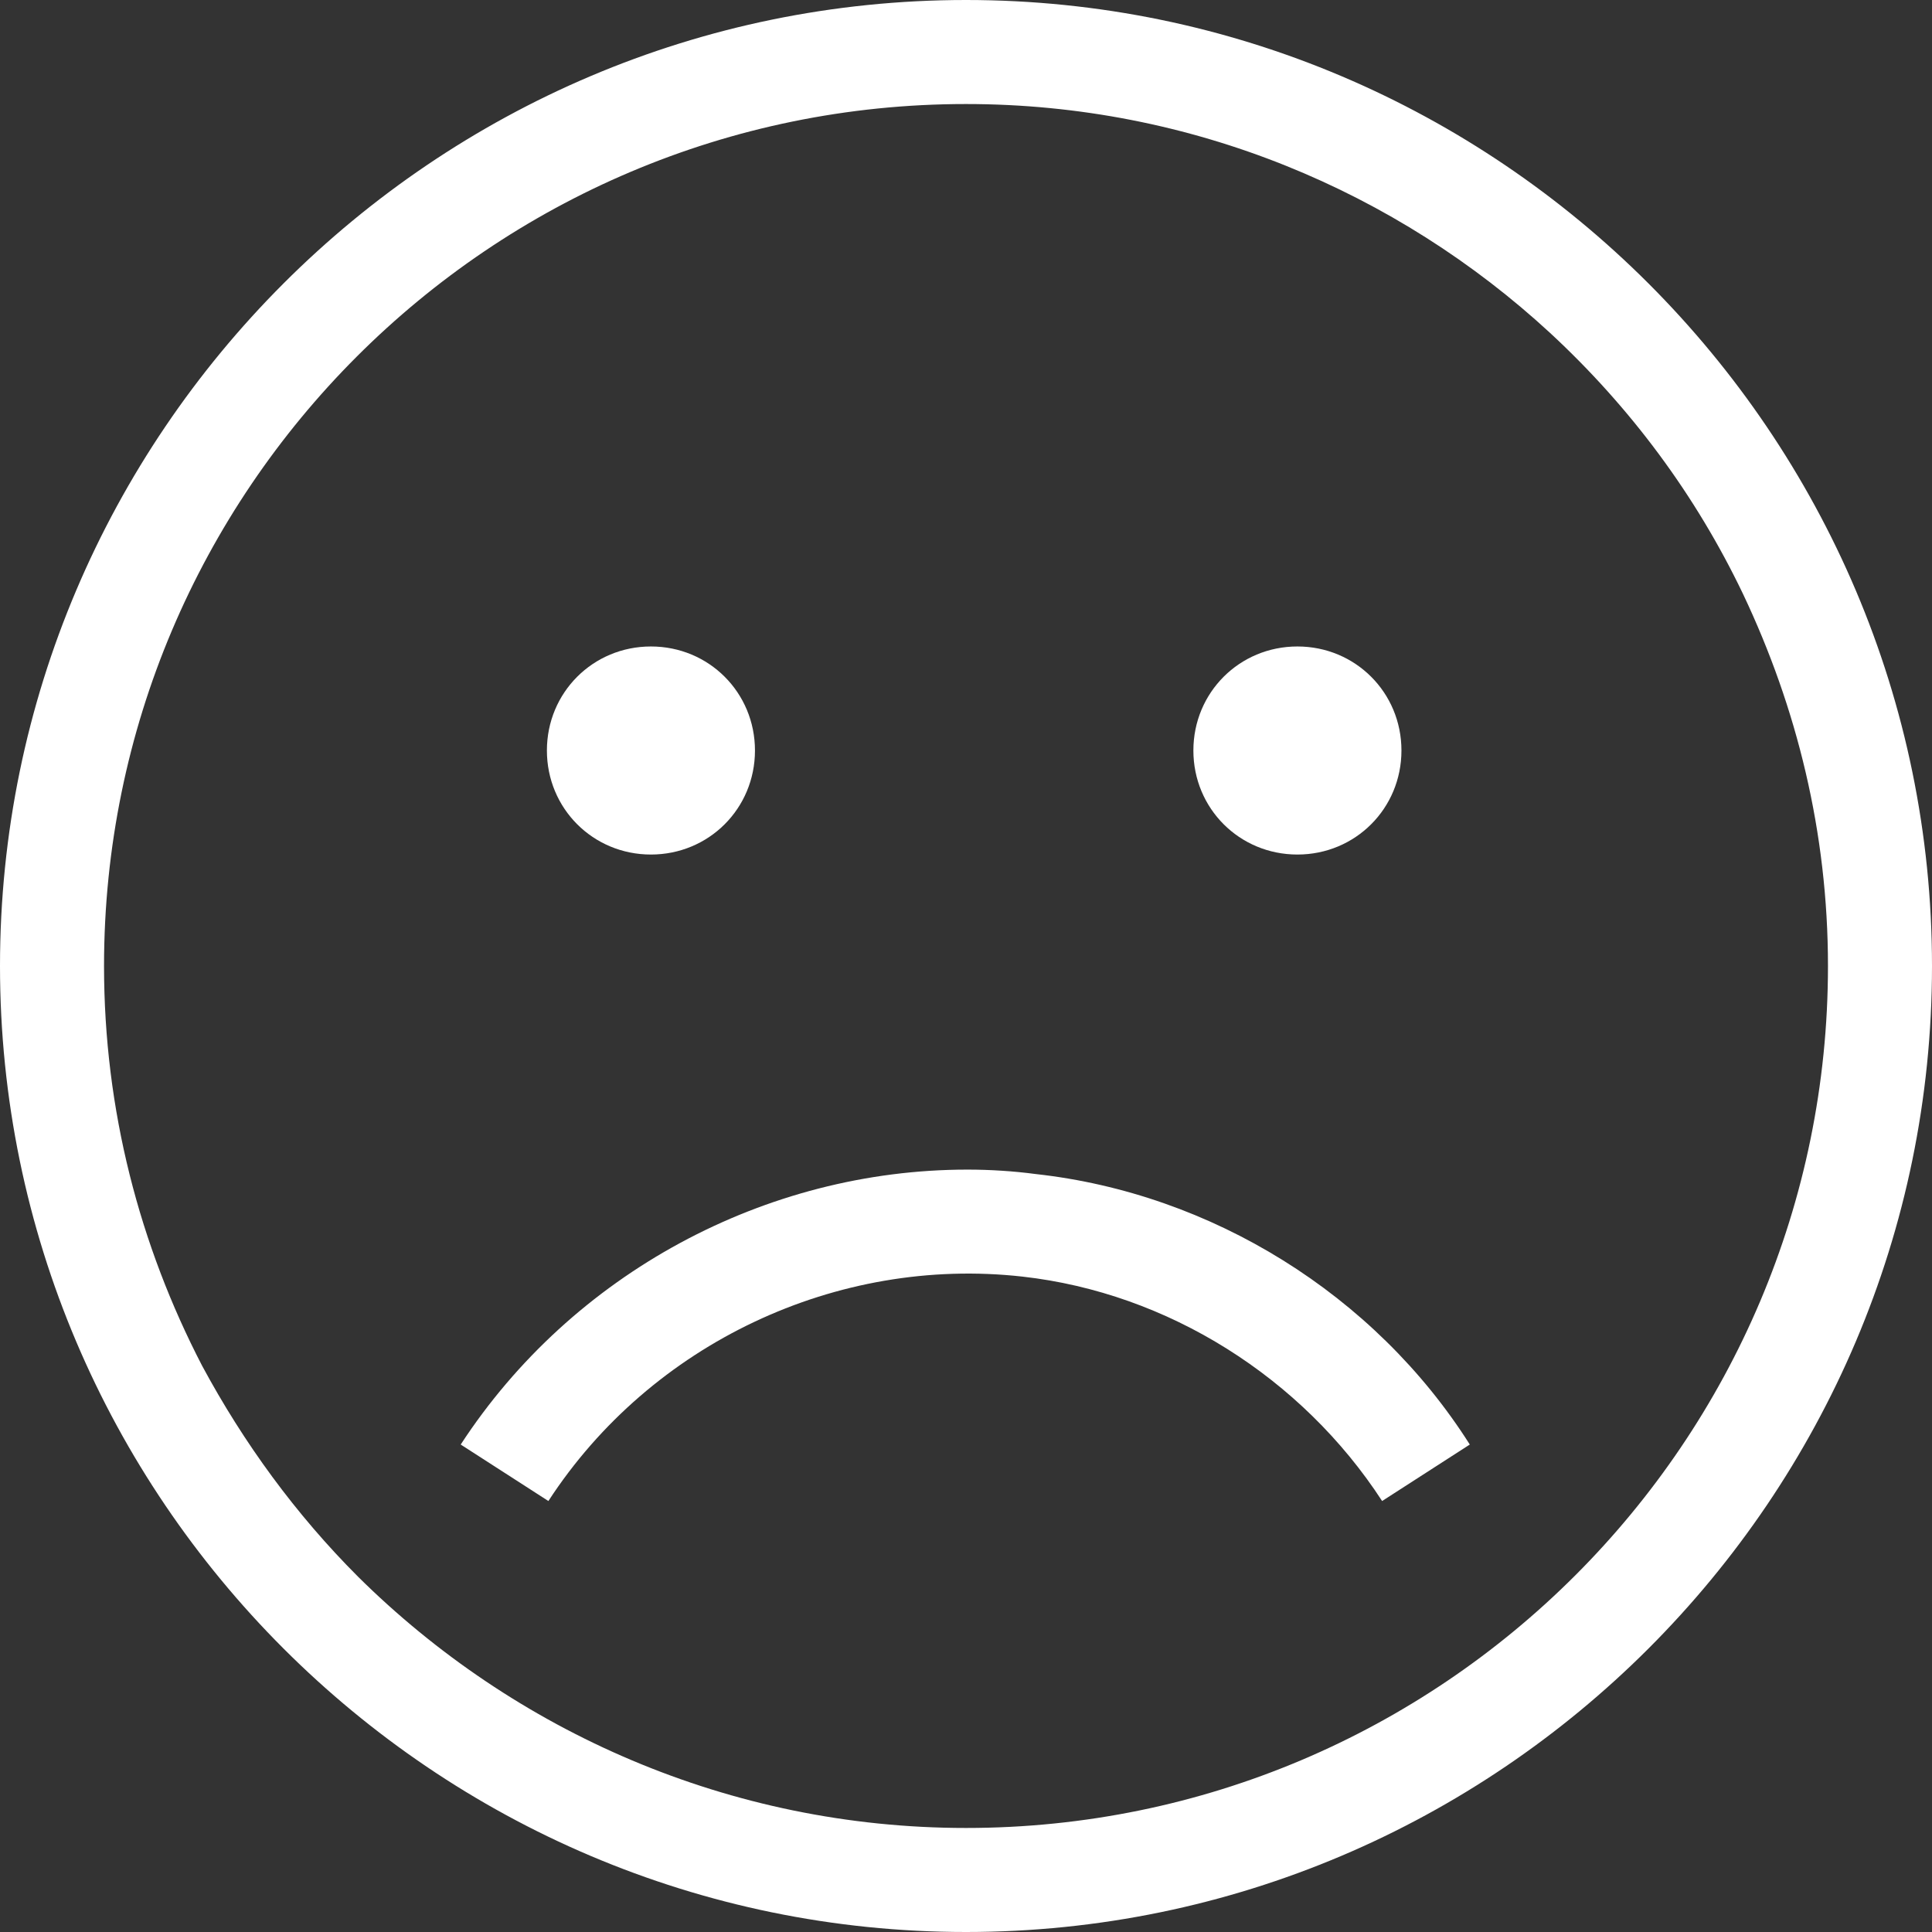 <?xml version="1.0" encoding="utf-8"?>
<!-- Generator: Adobe Illustrator 25.0.0, SVG Export Plug-In . SVG Version: 6.00 Build 0)  -->
<svg version="1.1" id="레이어_1" xmlns="http://www.w3.org/2000/svg" xmlns:xlink="http://www.w3.org/1999/xlink" x="0px"
	 y="0px" viewBox="0 0 130 130" style="enable-background:new 0 0 130 130;" xml:space="preserve">
<rect x="0" y="0" width="130" height="130" fill="#333333" stroke="none"/>
<style type="text/css">
	.st0{fill:#FFFFFF;}
</style>
<path class="st0" d="M65,0C29.2,0,0,29.2,0,65s29.2,65,65,65s65-29.2,65-65S100.8,0,65,0z M65,123c-15.9,0-30.4-6.5-40.9-16.9
	c-4.2-4.2-7.7-9-10.5-14.2C9.4,83.8,7,74.7,7,65C7,33,33,7,65,7c15.2,0,29,5.9,39.3,15.4c5.4,5,9.8,10.9,13,17.6
	c3.6,7.6,5.7,16,5.7,25C123,97,97,123,65,123z"/>
<path class="st0" d="M43.8,57.5c3.9,0,7-3.1,7-7s-3.1-7-7-7c-3.9,0-7,3.1-7,7S39.9,57.5,43.8,57.5z"/>
<path class="st0" d="M87.3,57.5c3.9,0,7-3.1,7-7s-3.1-7-7-7c-3.9,0-7,3.1-7,7S83.4,57.5,87.3,57.5z"/>
<path class="st0" d="M65.1,78.7c-13.6,0-26.6,7-34.1,18.5l5.9,3.8c6.9-10.6,19.4-16.5,31.9-15.1c9.8,1.1,18.8,6.8,24.2,15.1l5.9-3.8
	C92.5,87.1,81.5,80.3,69.7,79C68.2,78.8,66.6,78.7,65.1,78.7z"/>
</svg>
